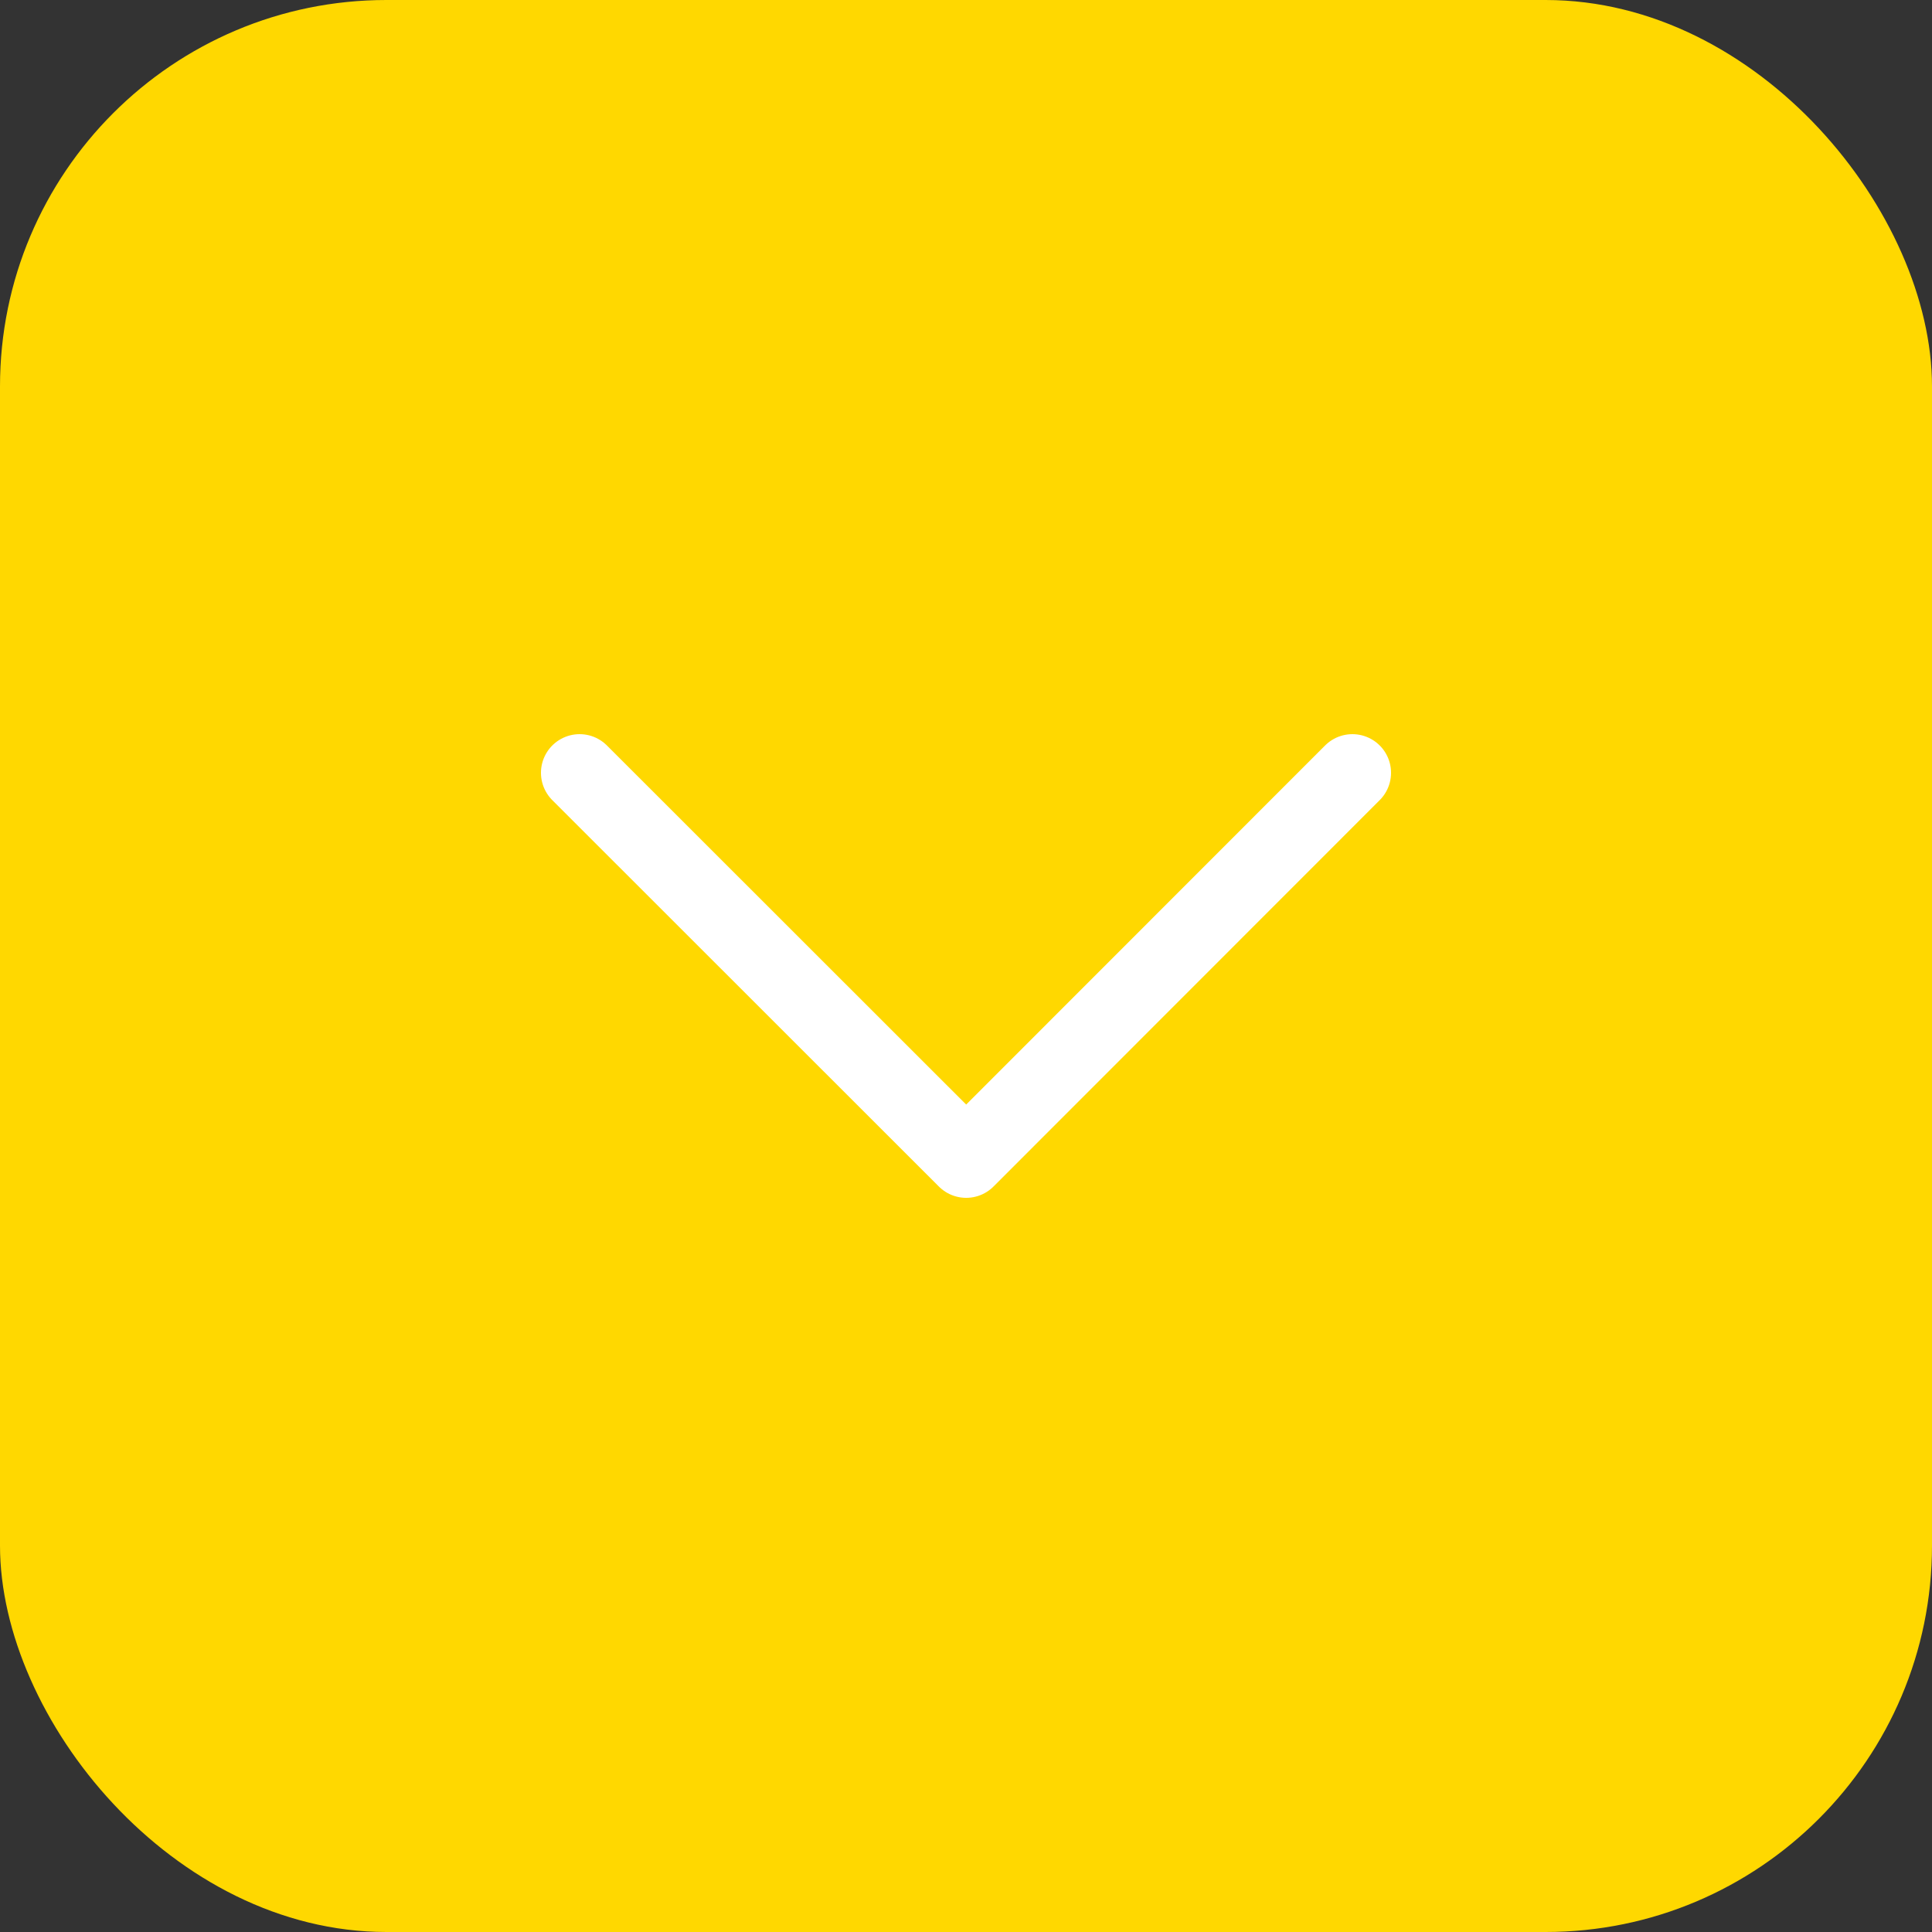<svg xmlns="http://www.w3.org/2000/svg" width="50" height="50" viewBox="0 0 50 50">
  <rect x="0" y="0" width="50" height="50" fill="#333333" stroke="none"/>
  <g id="그룹_82" data-name="그룹 82" transform="translate(-1680 -397)">
    <rect id="사각형_560" data-name="사각형 560" width="50" height="50" rx="10" transform="translate(1680 397)" fill="#ffd800"/>
    <path id="패스_14" data-name="패스 14" d="M10,0,0,10.005,10,20" transform="translate(1695 427) rotate(-90)" fill="none" stroke="#fff" stroke-linecap="round" stroke-linejoin="round" stroke-width="2"/>
  </g>
</svg>
